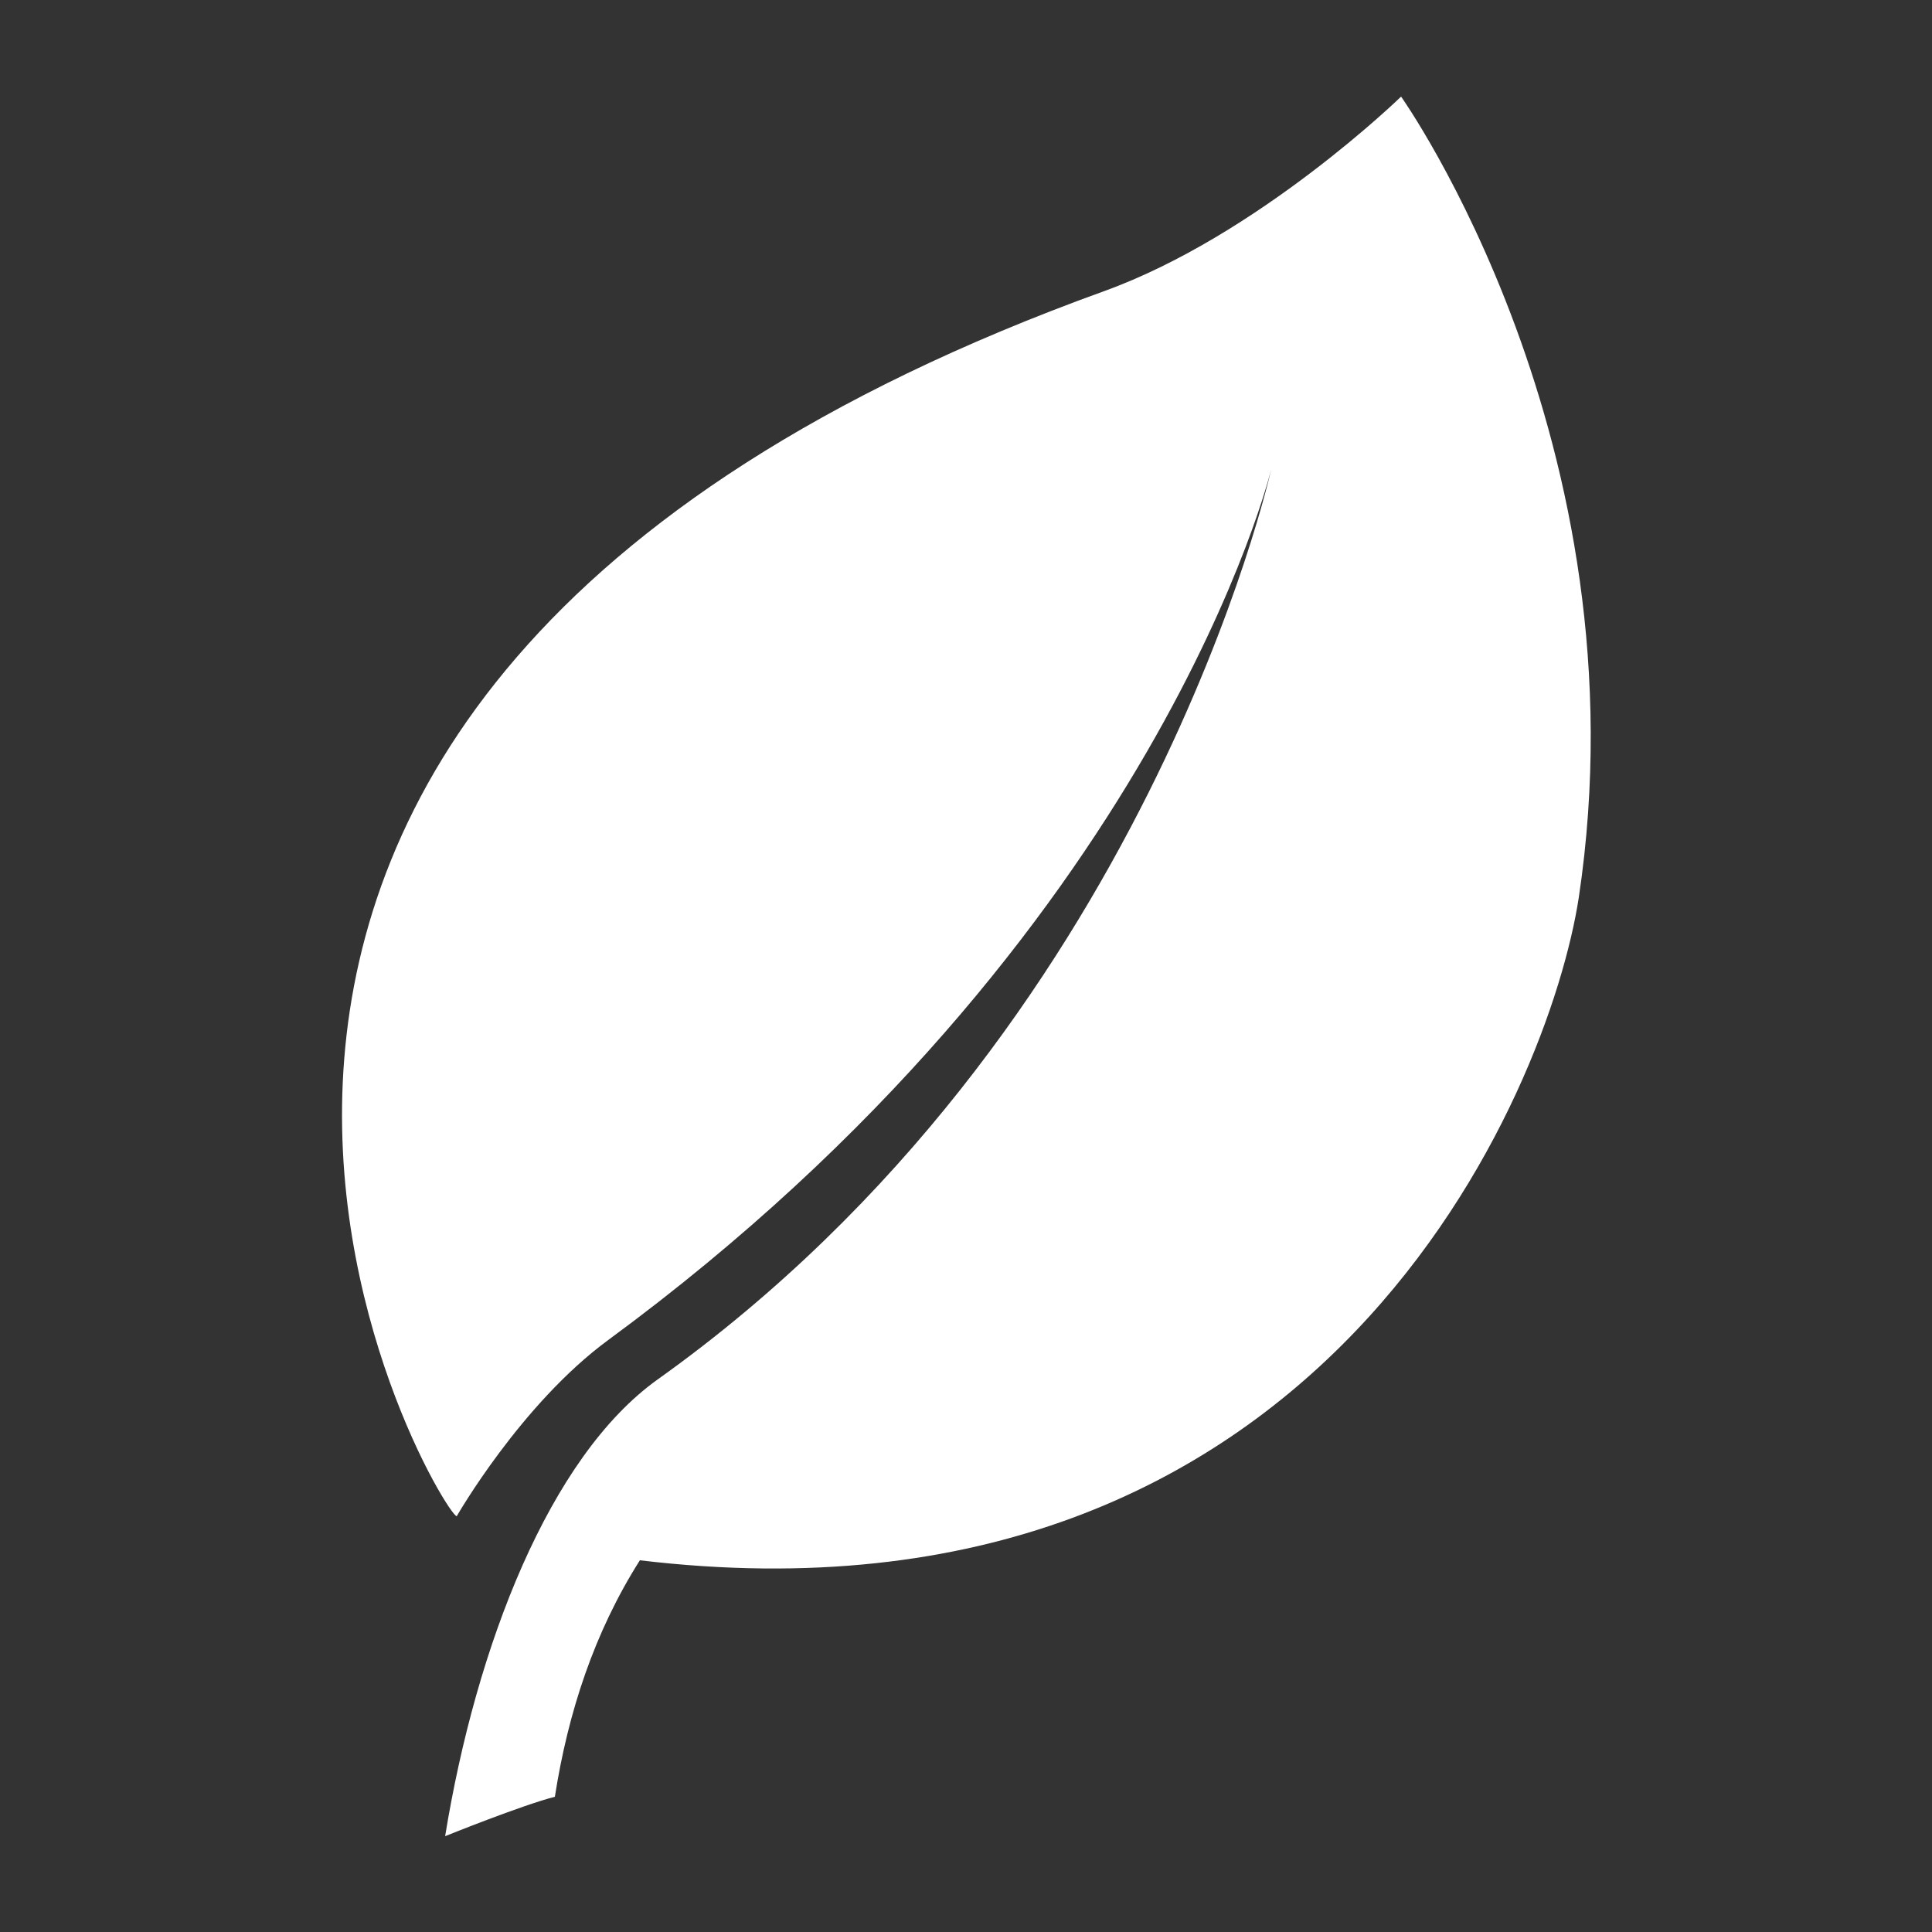 <?xml version="1.0" encoding="utf-8"?>
<!-- Generator: Adobe Illustrator 22.1.0, SVG Export Plug-In . SVG Version: 6.00 Build 0)  -->
<svg version="1.1" id="Layer_1" xmlns="http://www.w3.org/2000/svg" xmlns:xlink="http://www.w3.org/1999/xlink" x="0px" y="0px"
	 viewBox="0 0 250 250" style="enable-background:new 0 0 250 250;" xml:space="preserve">
<rect x="0" y="0" width="250" height="250" fill="#333333" stroke="none"/>
<style type="text/css">
	.st0{fill:#FFFFFF;}
</style>
<path class="st0" d="M181.3,12.5c0,0-18.5,18-38.5,25.2C-5.5,91.3,57,195.9,59.1,196.2c0,0,8.3-14.5,19.6-22.8
	C150,121,164.5,60.7,164.5,60.7s-16,72.6-79.4,117.8c-14,10-23.5,34.5-27.5,59.1c0,0,9.9-4,14.2-5.1c1.7-10.9,5.1-21.3,11-30.6
	c88.6,10.6,117.7-60.9,121.5-85.8C213.1,57.3,181.3,12.5,181.3,12.5"/>
</svg>
